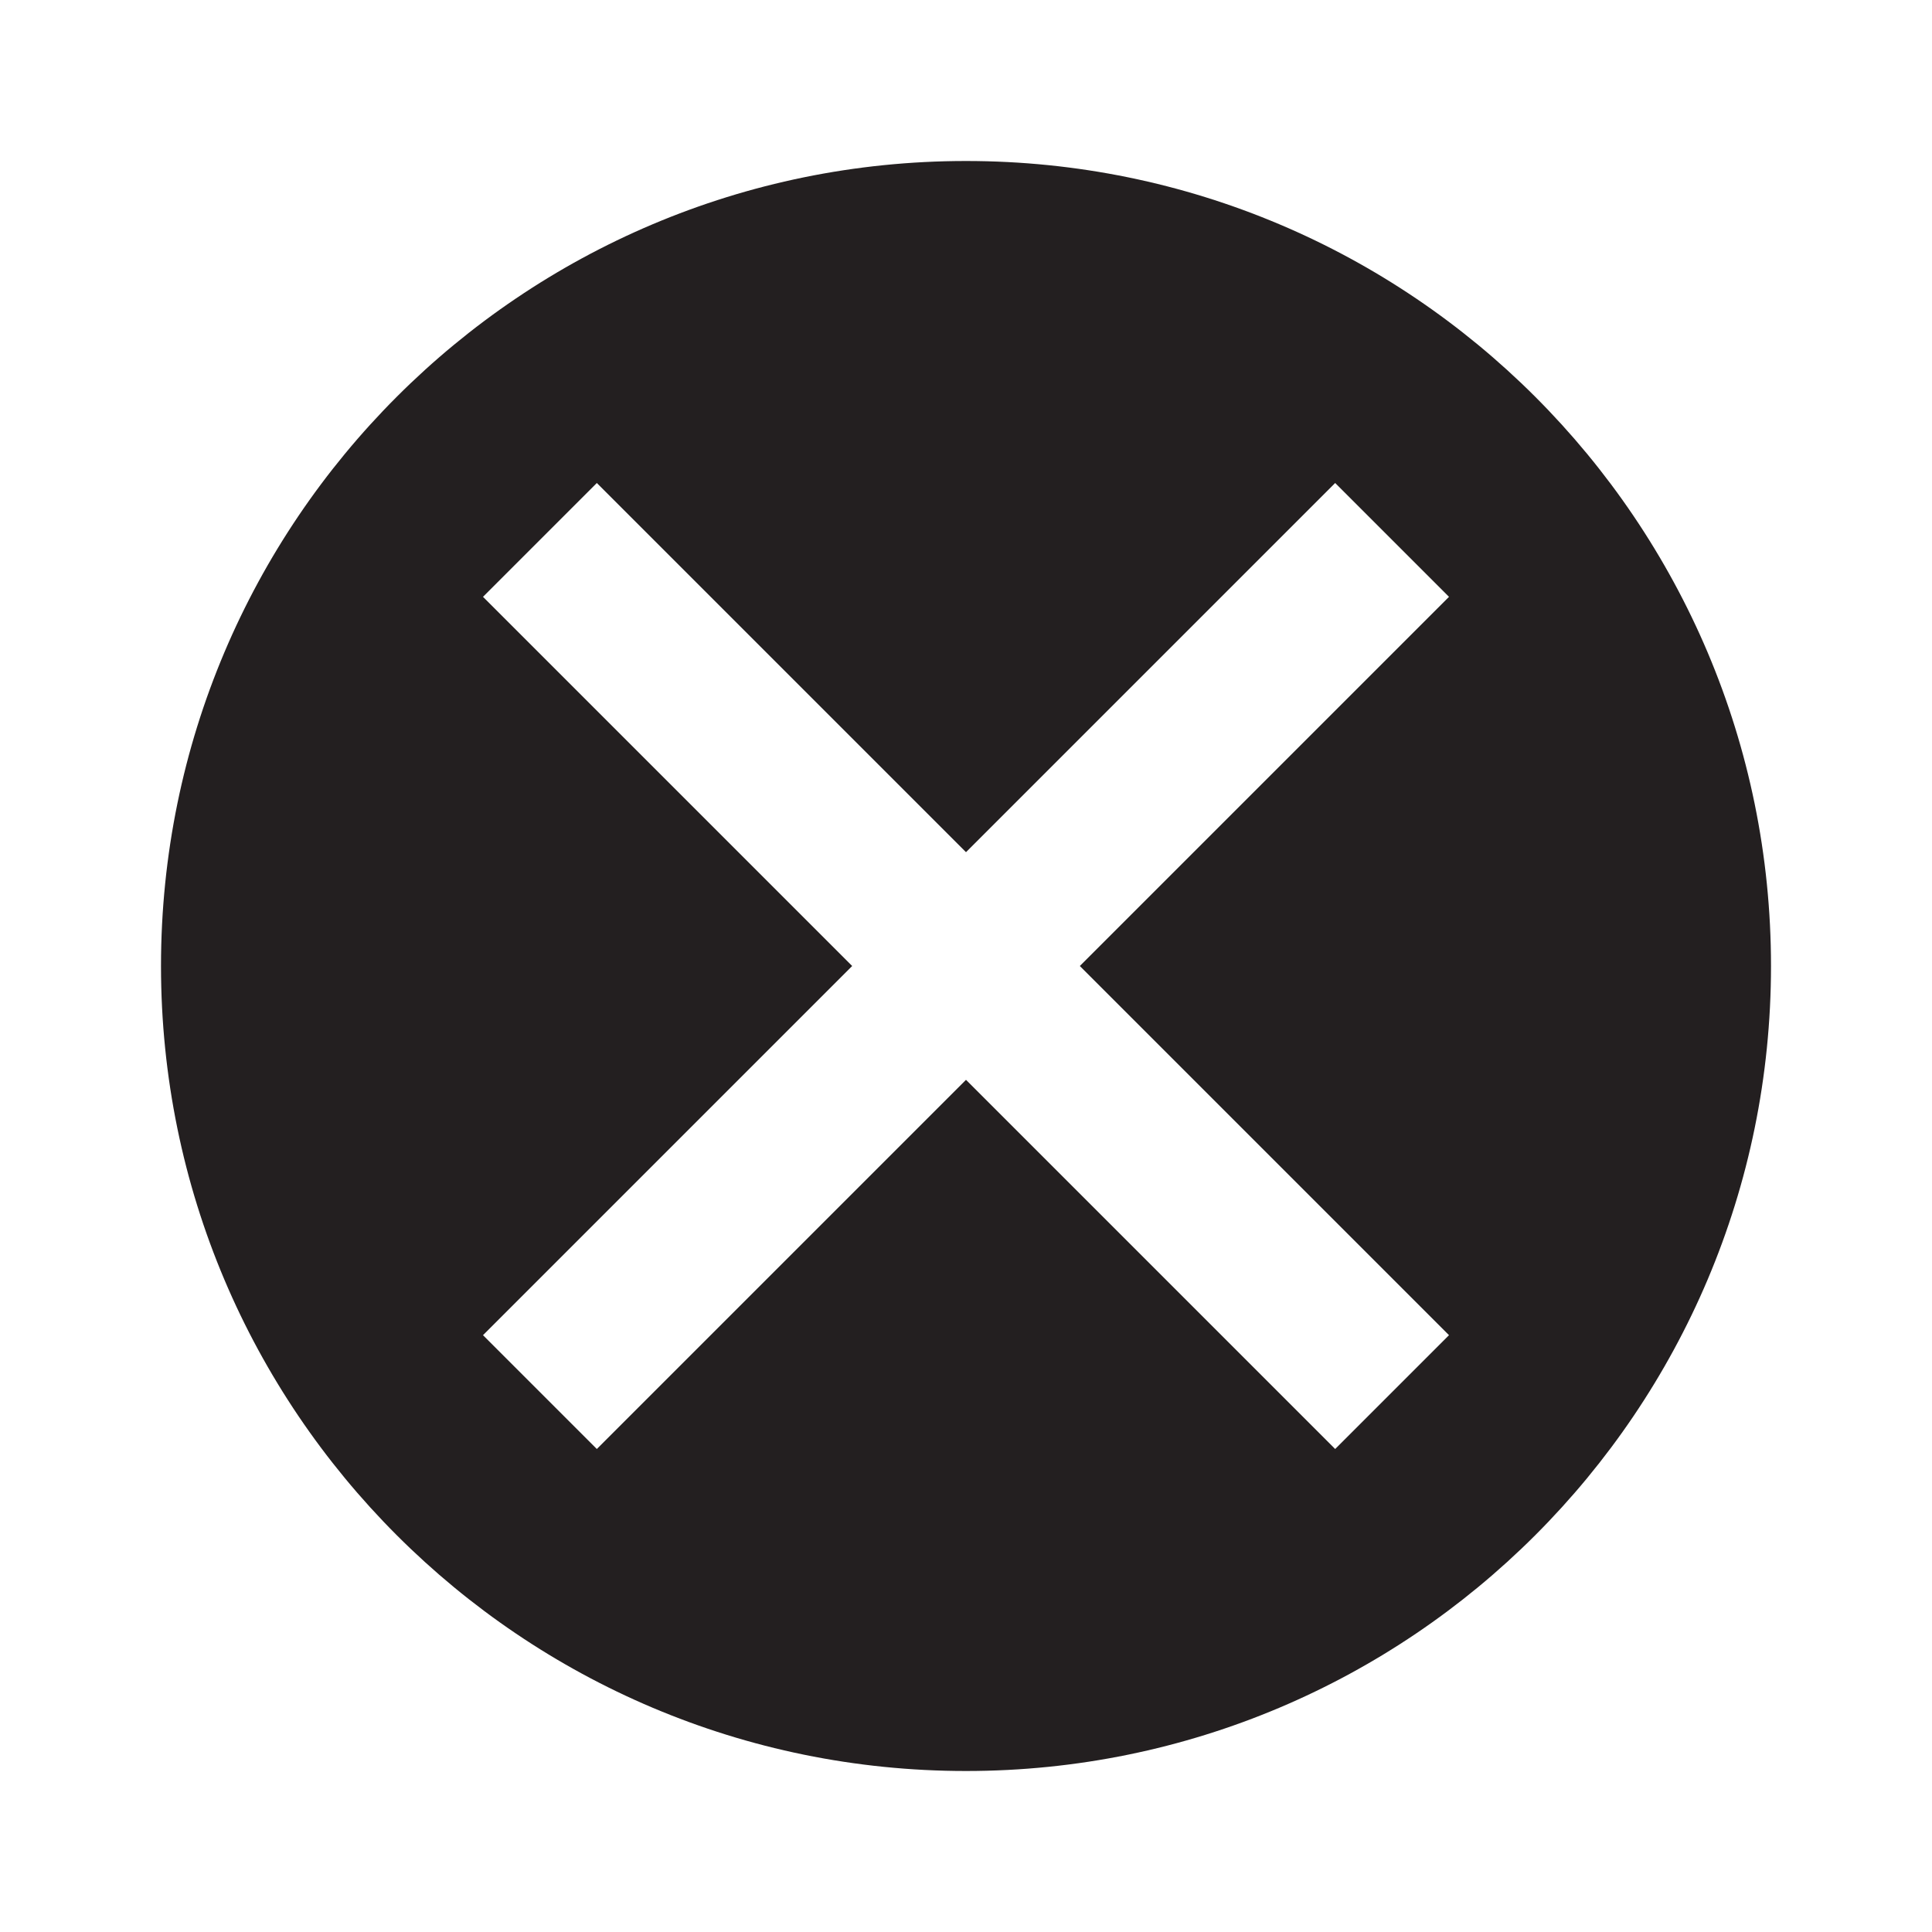 <?xml version="1.0" encoding="utf-8"?>
<!DOCTYPE svg PUBLIC "-//W3C//DTD SVG 1.1//EN" "http://www.w3.org/Graphics/SVG/1.1/DTD/svg11.dtd">
<svg version="1.1" xmlns="http://www.w3.org/2000/svg" xmlns:xlink="http://www.w3.org/1999/xlink" width="24px"
     height="24px" viewBox="0 0 24 24" enable-background="new 0 0 24 24" xml:space="preserve">
<symbol  id="ic_x5F_cancel_x5F_flat" viewBox="0 -24 24 24">
  <polygon fill="none" points="24,-24 0,-24 0,0 24,0"/>
  <path fill="#231F20" d="M12-2C6.477-2,2-6.477,2-12s4.477-10,10-10s10,4.477,10,10S17.523-2,12-2z M18-16.586L16.586-18L12-13.414
    L7.414-18L6-16.586L10.586-12L6-7.414L7.414-6L12-10.586L16.586-6L18-7.414L13.414-12L18-16.586z"/>
</symbol>
<use xlink:href="#ic_x5F_cancel_x5F_flat"  width="24" height="24" id="A" y="-24" transform="matrix(1 0 0 -1 0 0)" overflow="visible"/>
</svg>
